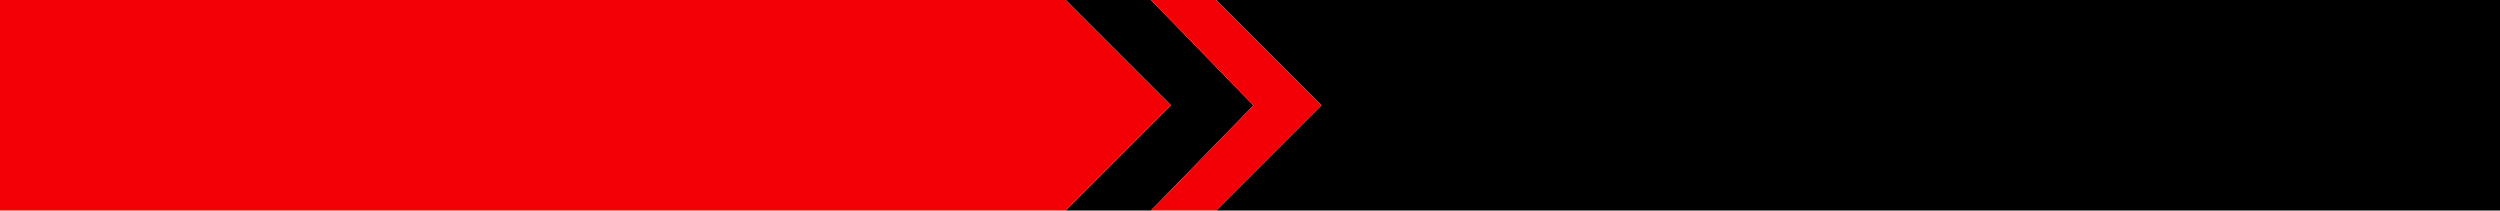 <?xml version="1.0" encoding="UTF-8" standalone="no"?>
<svg xmlns:xlink="http://www.w3.org/1999/xlink" height="64.0px" width="760.0px" xmlns="http://www.w3.org/2000/svg">
  <g transform="matrix(1.0, 0.0, 0.0, 1.0, 0.0, 0.0)">
    <path d="M369.75 0.0 L760.0 0.0 760.0 64.0 369.75 64.0 401.75 32.0 369.75 0.0 M349.9 64.0 L324.0 64.0 355.0 33.0 356.0 32.0 355.0 31.0 324.0 0.0 349.9 0.0 381.05 32.05 349.9 64.0" fill="#000000" fill-rule="evenodd" stroke="none"/>
    <path d="M369.75 64.0 L349.9 64.0 381.05 32.05 349.9 0.0 369.75 0.0 401.75 32.0 369.75 64.0 M324.0 64.0 L0.0 64.0 0.0 0.0 324.0 0.0 355.0 31.0 356.0 32.0 355.0 33.0 324.0 64.0" fill="#f20006" fill-rule="evenodd" stroke="none"/>
  </g>
</svg>
